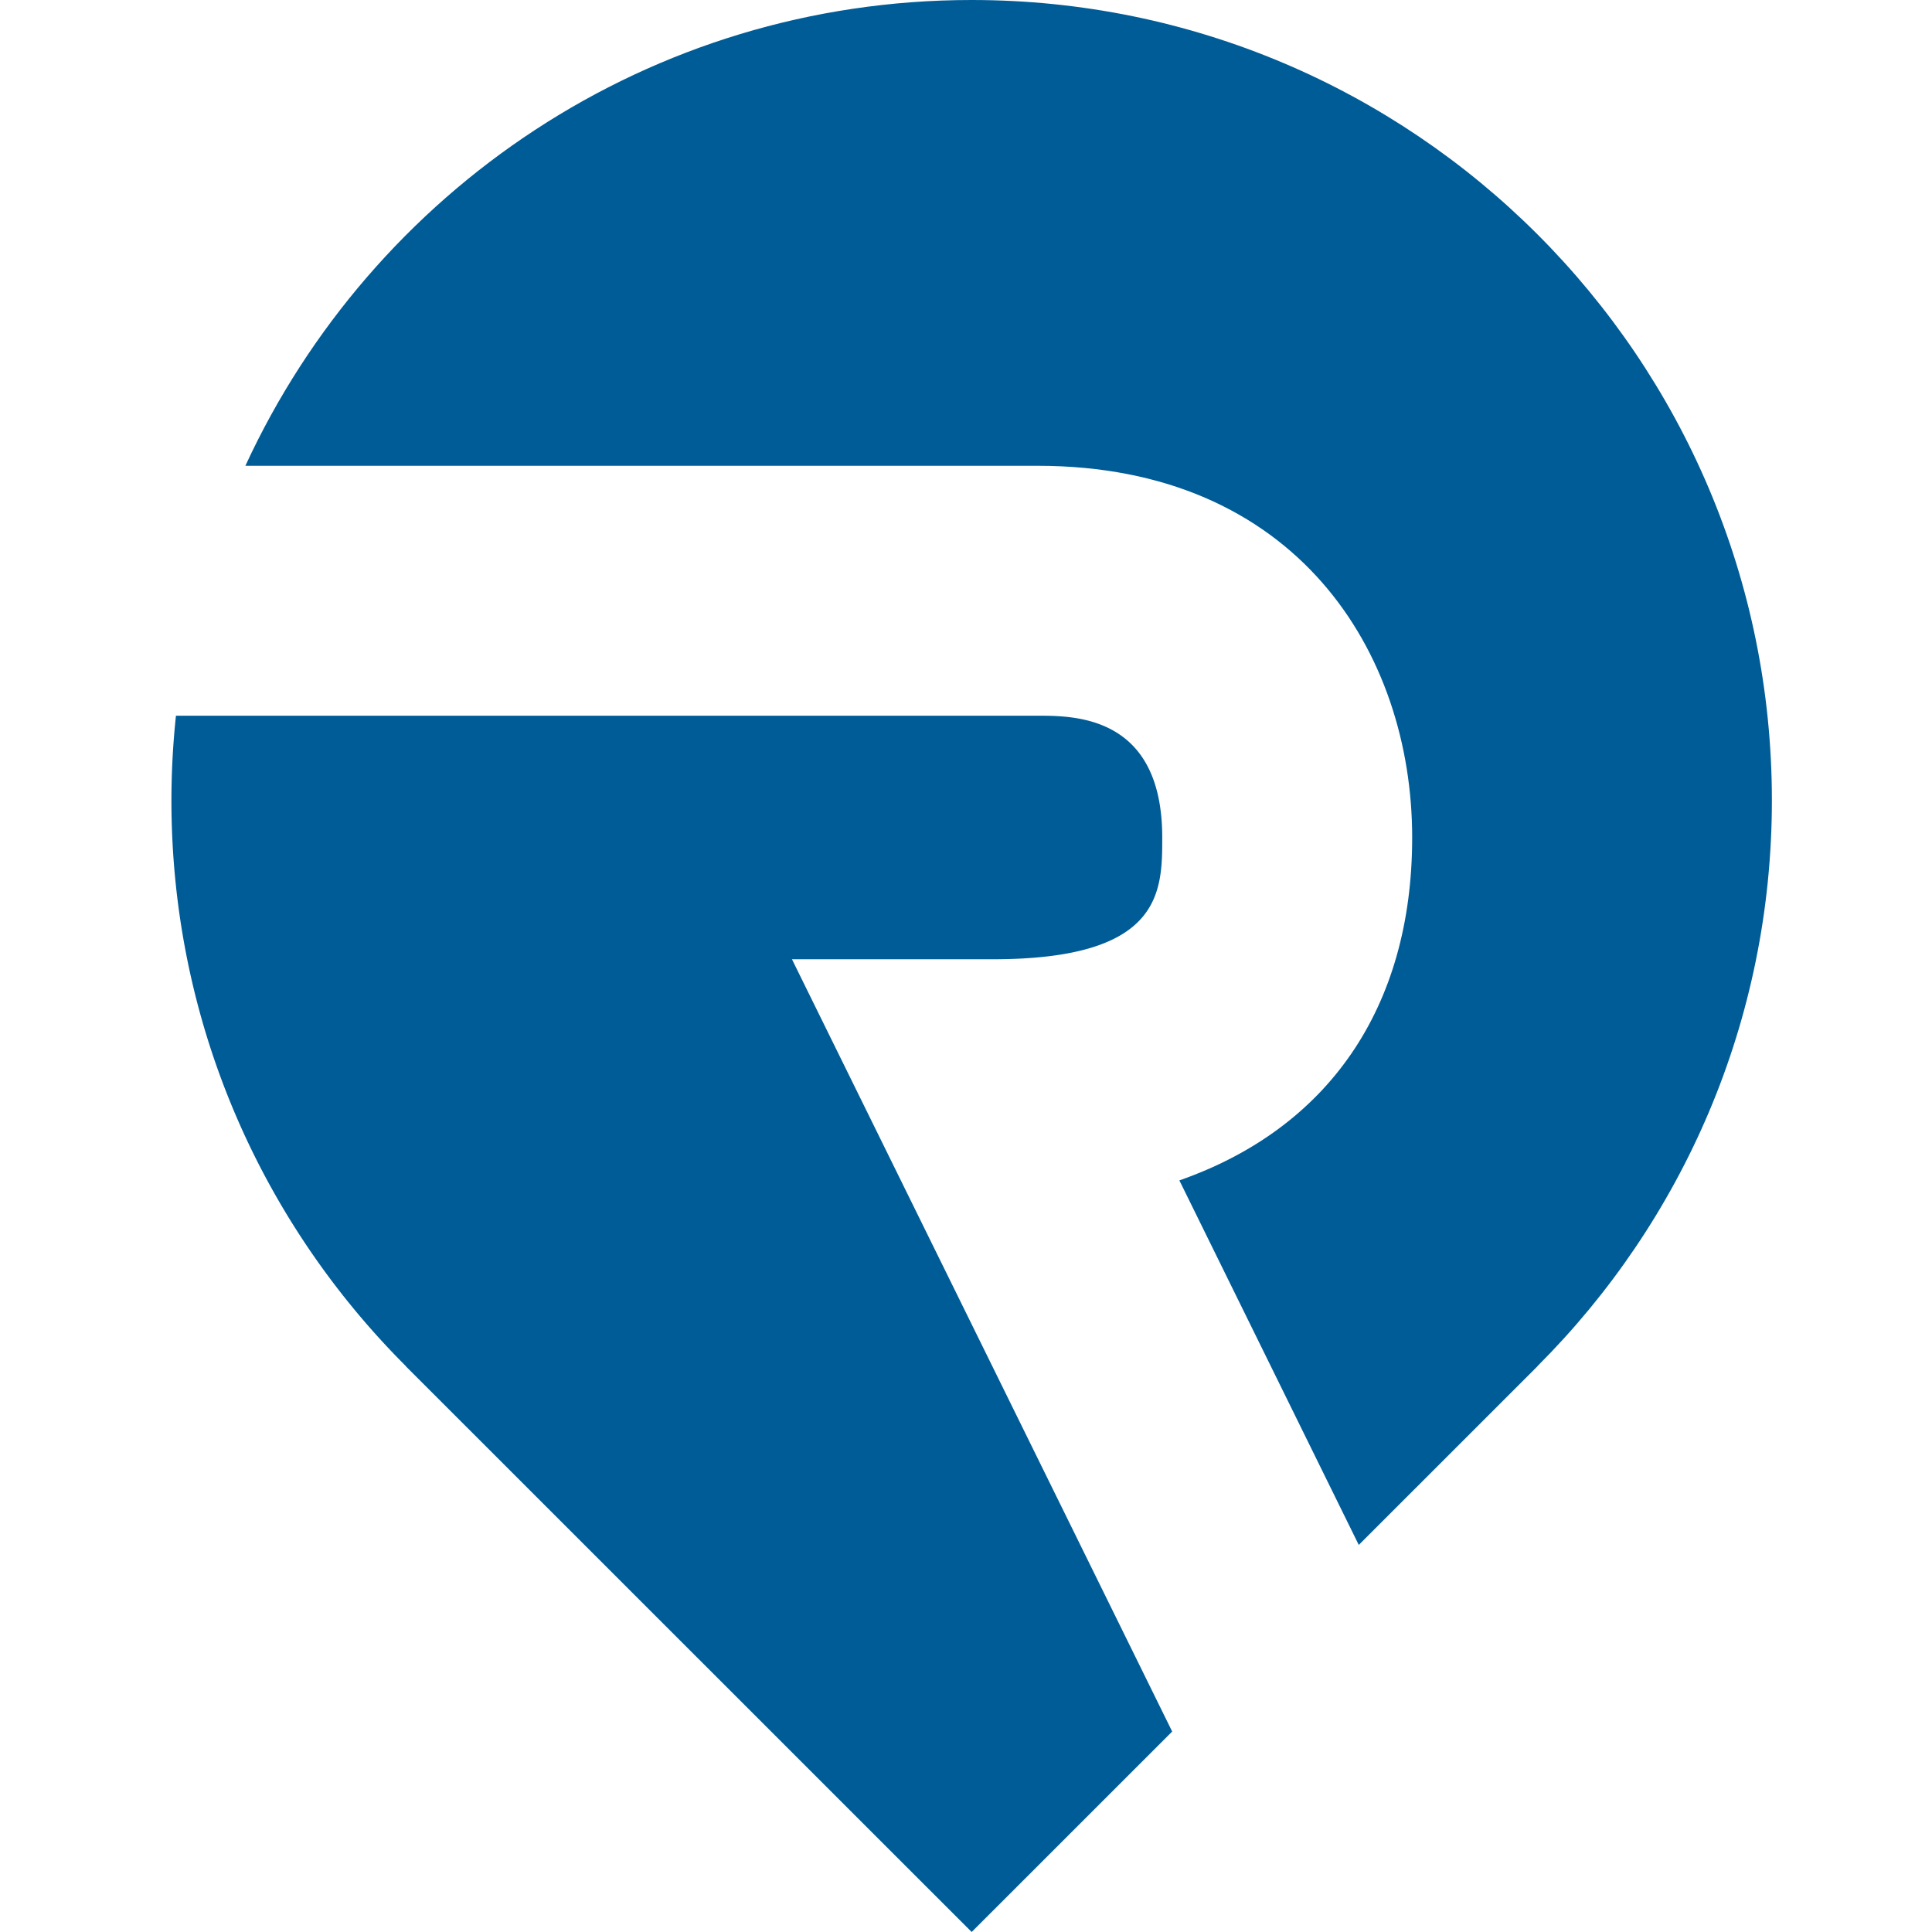 <svg xmlns="http://www.w3.org/2000/svg"  fill="#005c97" viewBox="0 0 226.777 226.777"><path d="M92.96 112.597h23.571c19.892 0 19.892-7.922 19.892-14.29 0-14.297-10.25-14.297-14.626-14.297H20.654a94.324 94.324 0 0 0-.532 9.927c0 25.943 10.501 49.423 27.52 66.419l-.015.008 66.427 66.412 23.536-23.53-44.63-90.649z"/><path d="M207.983 93.938C207.983 42.053 165.926 0 114.053 0 76.205 0 43.681 22.427 28.802 54.674h92.994c30.369 0 43.964 21.916 43.964 43.634 0 20.027-9.892 34.146-27.326 40.247l21.058 42.789 20.981-20.979-.008-.008c17.012-16.996 27.518-40.476 27.518-66.419z"/></svg>